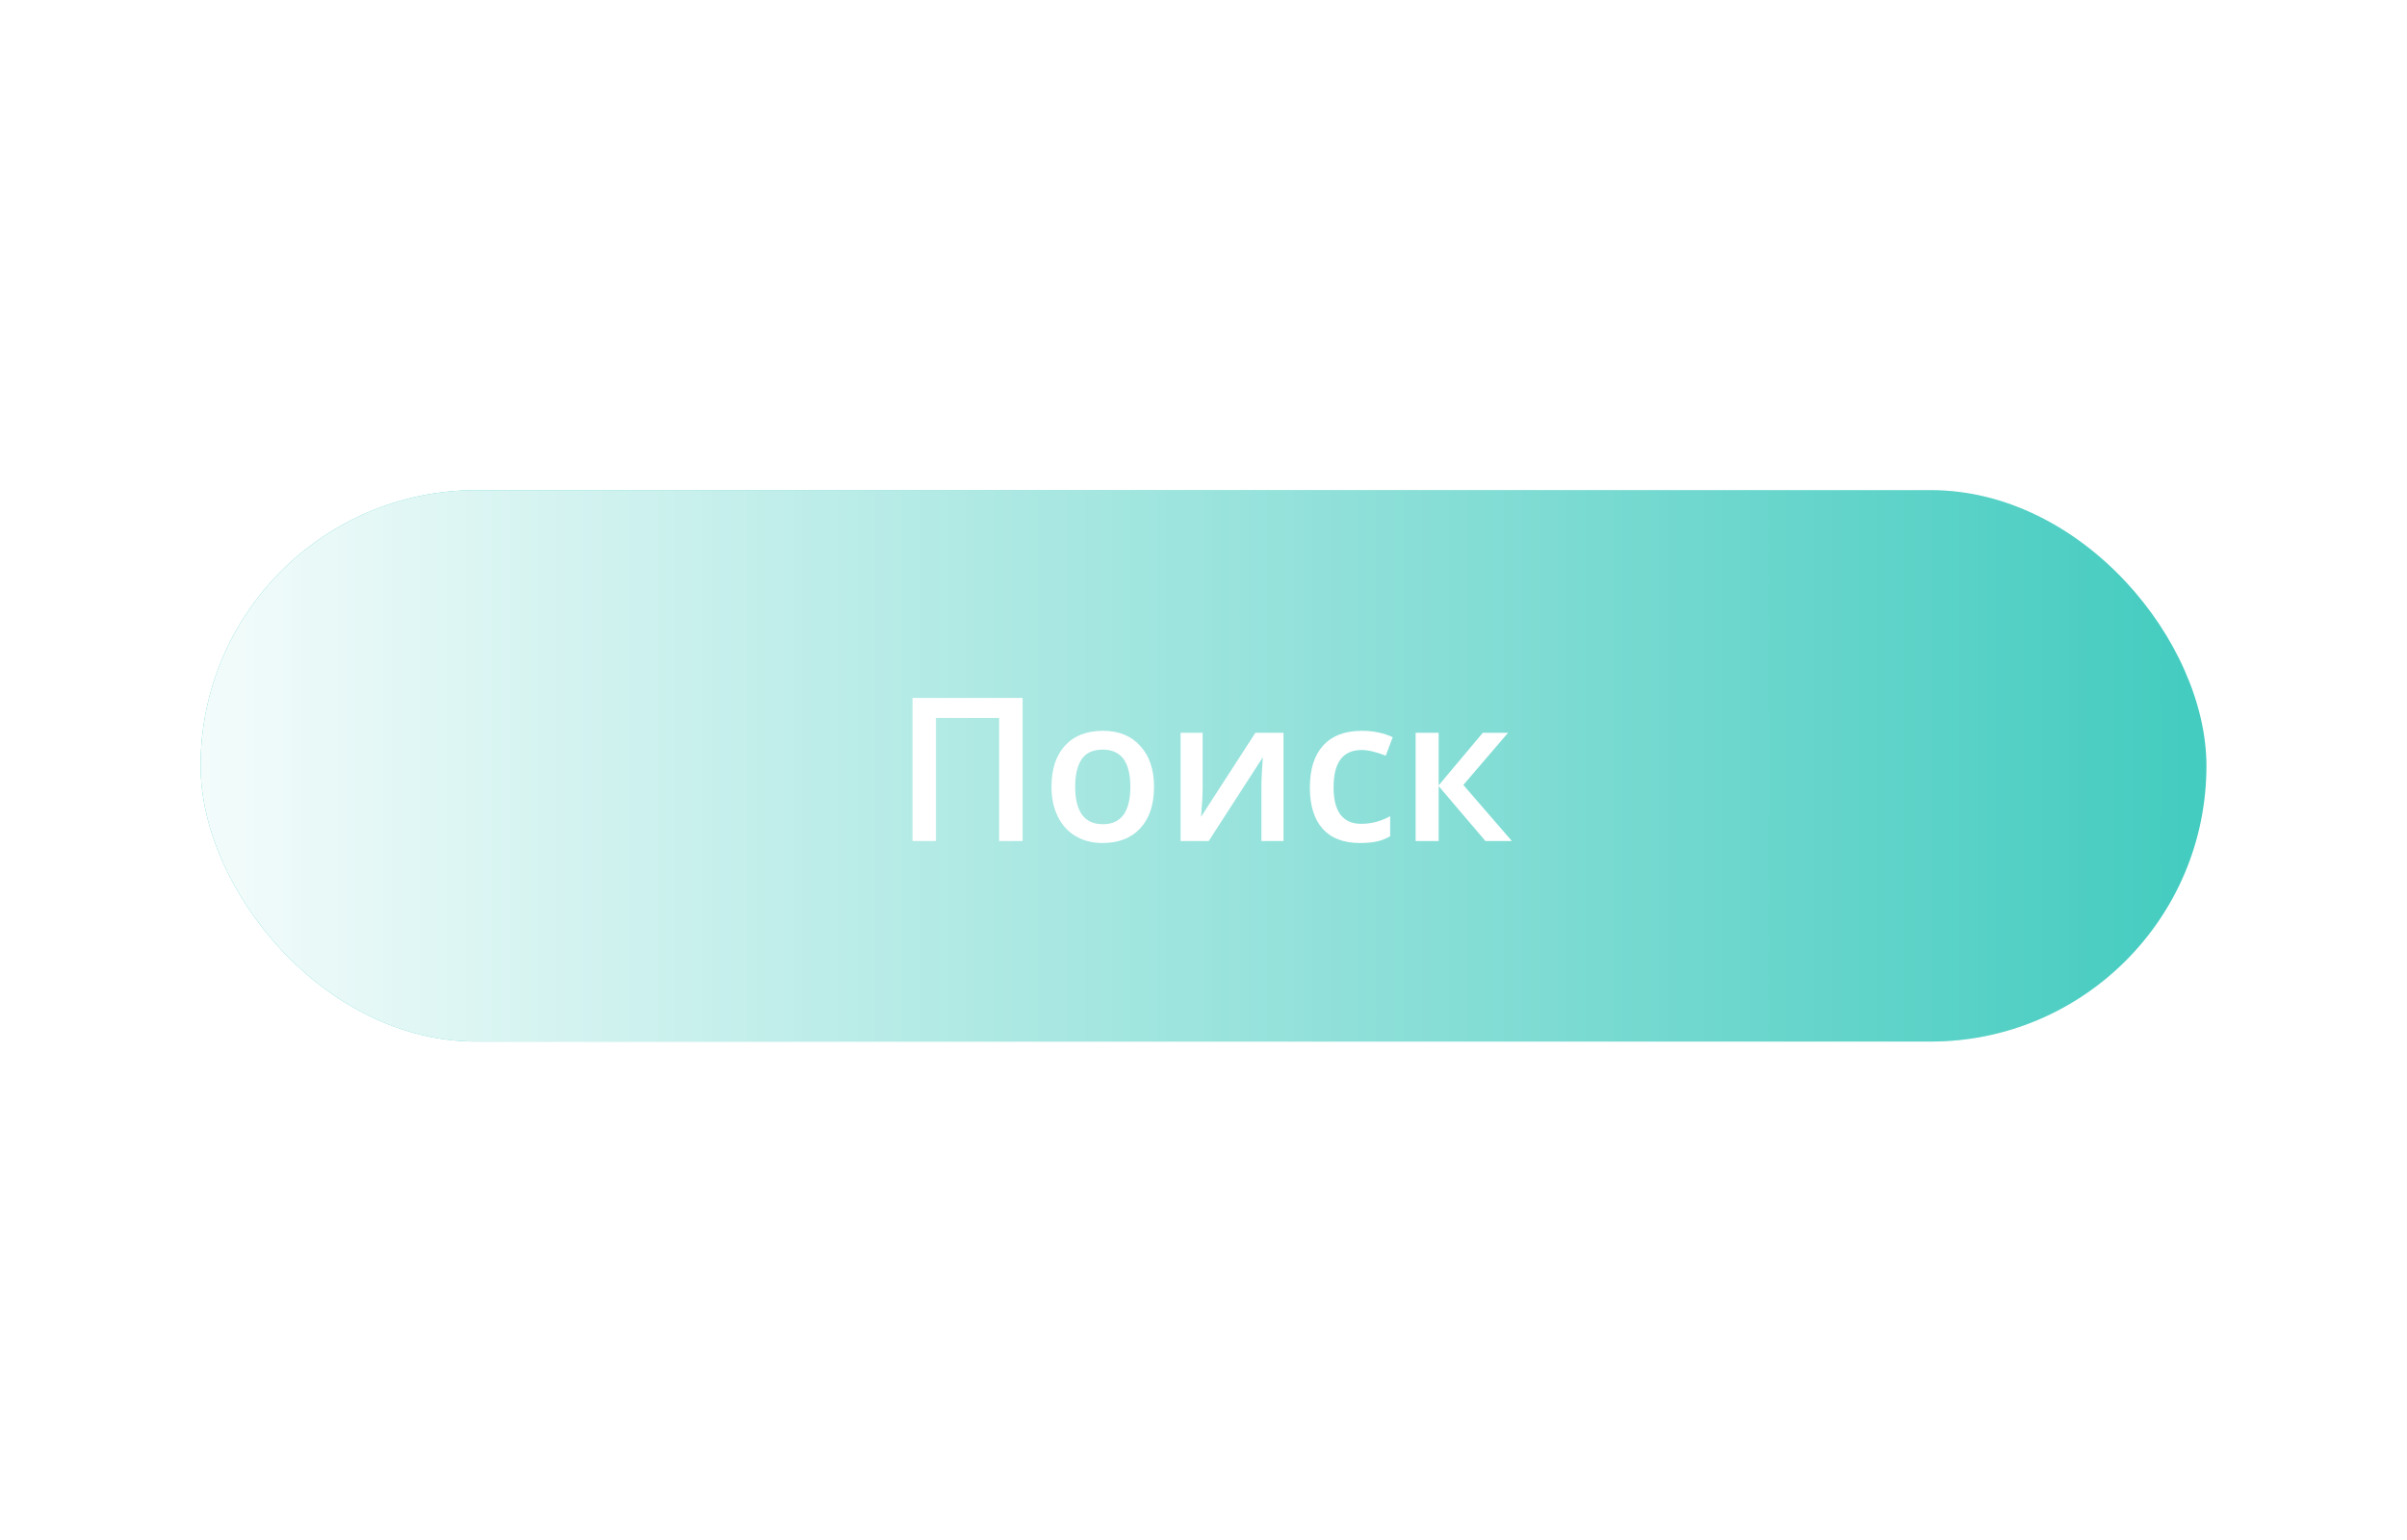<svg width="150" viewBox="0 0 240 96" fill="none" xmlns="http://www.w3.org/2000/svg">
<g filter="url(#filter0_dd)">
<rect x="20" y="20.087" width="200" height="55" rx="27.5" fill="#33C7BA"/>
<rect x="20" y="20.087" width="200" height="55" rx="27.5" fill="url(#paint0_linear)" style="mix-blend-mode:overlay"/>
<path d="M101.963 55.087H99.619V42.812H93.32V55.087H90.986V40.81H101.963V55.087ZM115.068 49.667C115.068 51.431 114.616 52.808 113.711 53.798C112.806 54.787 111.546 55.282 109.932 55.282C108.923 55.282 108.031 55.054 107.256 54.599C106.481 54.143 105.885 53.489 105.469 52.636C105.052 51.783 104.844 50.793 104.844 49.667C104.844 47.916 105.293 46.548 106.191 45.565C107.09 44.582 108.356 44.091 109.99 44.091C111.553 44.091 112.79 44.595 113.701 45.605C114.613 46.607 115.068 47.961 115.068 49.667ZM107.207 49.667C107.207 52.16 108.128 53.407 109.971 53.407C111.794 53.407 112.705 52.16 112.705 49.667C112.705 47.2 111.787 45.966 109.951 45.966C108.988 45.966 108.288 46.285 107.852 46.923C107.422 47.561 107.207 48.476 107.207 49.667ZM119.912 44.286V49.823C119.912 50.468 119.86 51.415 119.756 52.665L125.176 44.286H127.979V55.087H125.771V49.648C125.771 49.348 125.788 48.863 125.82 48.192C125.859 47.522 125.892 47.033 125.918 46.727L120.518 55.087H117.715V44.286H119.912ZM135.605 55.282C133.971 55.282 132.728 54.807 131.875 53.856C131.029 52.899 130.605 51.529 130.605 49.745C130.605 47.929 131.048 46.532 131.934 45.556C132.826 44.579 134.111 44.091 135.791 44.091C136.93 44.091 137.956 44.302 138.867 44.726L138.174 46.571C137.204 46.194 136.403 46.005 135.771 46.005C133.903 46.005 132.969 47.245 132.969 49.726C132.969 50.937 133.2 51.848 133.662 52.46C134.131 53.065 134.814 53.368 135.713 53.368C136.735 53.368 137.702 53.114 138.613 52.606V54.608C138.203 54.849 137.764 55.022 137.295 55.126C136.833 55.23 136.27 55.282 135.605 55.282ZM147.852 44.286H150.371L145.908 49.491L150.752 55.087H148.115L143.447 49.608V55.087H141.152V44.286H143.447V49.53L147.852 44.286Z" fill="white"/>
</g>
<defs>
<filter id="filter0_dd" x="0" y="0.087" width="240" height="95" filterUnits="userSpaceOnUse" color-interpolation-filters="sRGB">
<feFlood flood-opacity="0" result="BackgroundImageFix"/>
<feColorMatrix in="SourceAlpha" type="matrix" values="0 0 0 0 0 0 0 0 0 0 0 0 0 0 0 0 0 0 127 0"/>
<feOffset dx="5" dy="5"/>
<feGaussianBlur stdDeviation="7.5"/>
<feColorMatrix type="matrix" values="0 0 0 0 0 0 0 0 0 0 0 0 0 0 0 0 0 0 0.15 0"/>
<feBlend mode="normal" in2="BackgroundImageFix" result="effect1_dropShadow"/>
<feColorMatrix in="SourceAlpha" type="matrix" values="0 0 0 0 0 0 0 0 0 0 0 0 0 0 0 0 0 0 127 0"/>
<feOffset dx="-5" dy="-5"/>
<feGaussianBlur stdDeviation="7.5"/>
<feColorMatrix type="matrix" values="0 0 0 0 1 0 0 0 0 1 0 0 0 0 1 0 0 0 0.25 0"/>
<feBlend mode="normal" in2="effect1_dropShadow" result="effect2_dropShadow"/>
<feBlend mode="normal" in="SourceGraphic" in2="effect2_dropShadow" result="shape"/>
</filter>
<linearGradient id="paint0_linear" x1="6.841" y1="47.587" x2="220" y2="47.587" gradientUnits="userSpaceOnUse">
<stop stop-color="white"/>
<stop offset="1" stop-color="white" stop-opacity="0.08"/>
</linearGradient>
</defs>
</svg>
